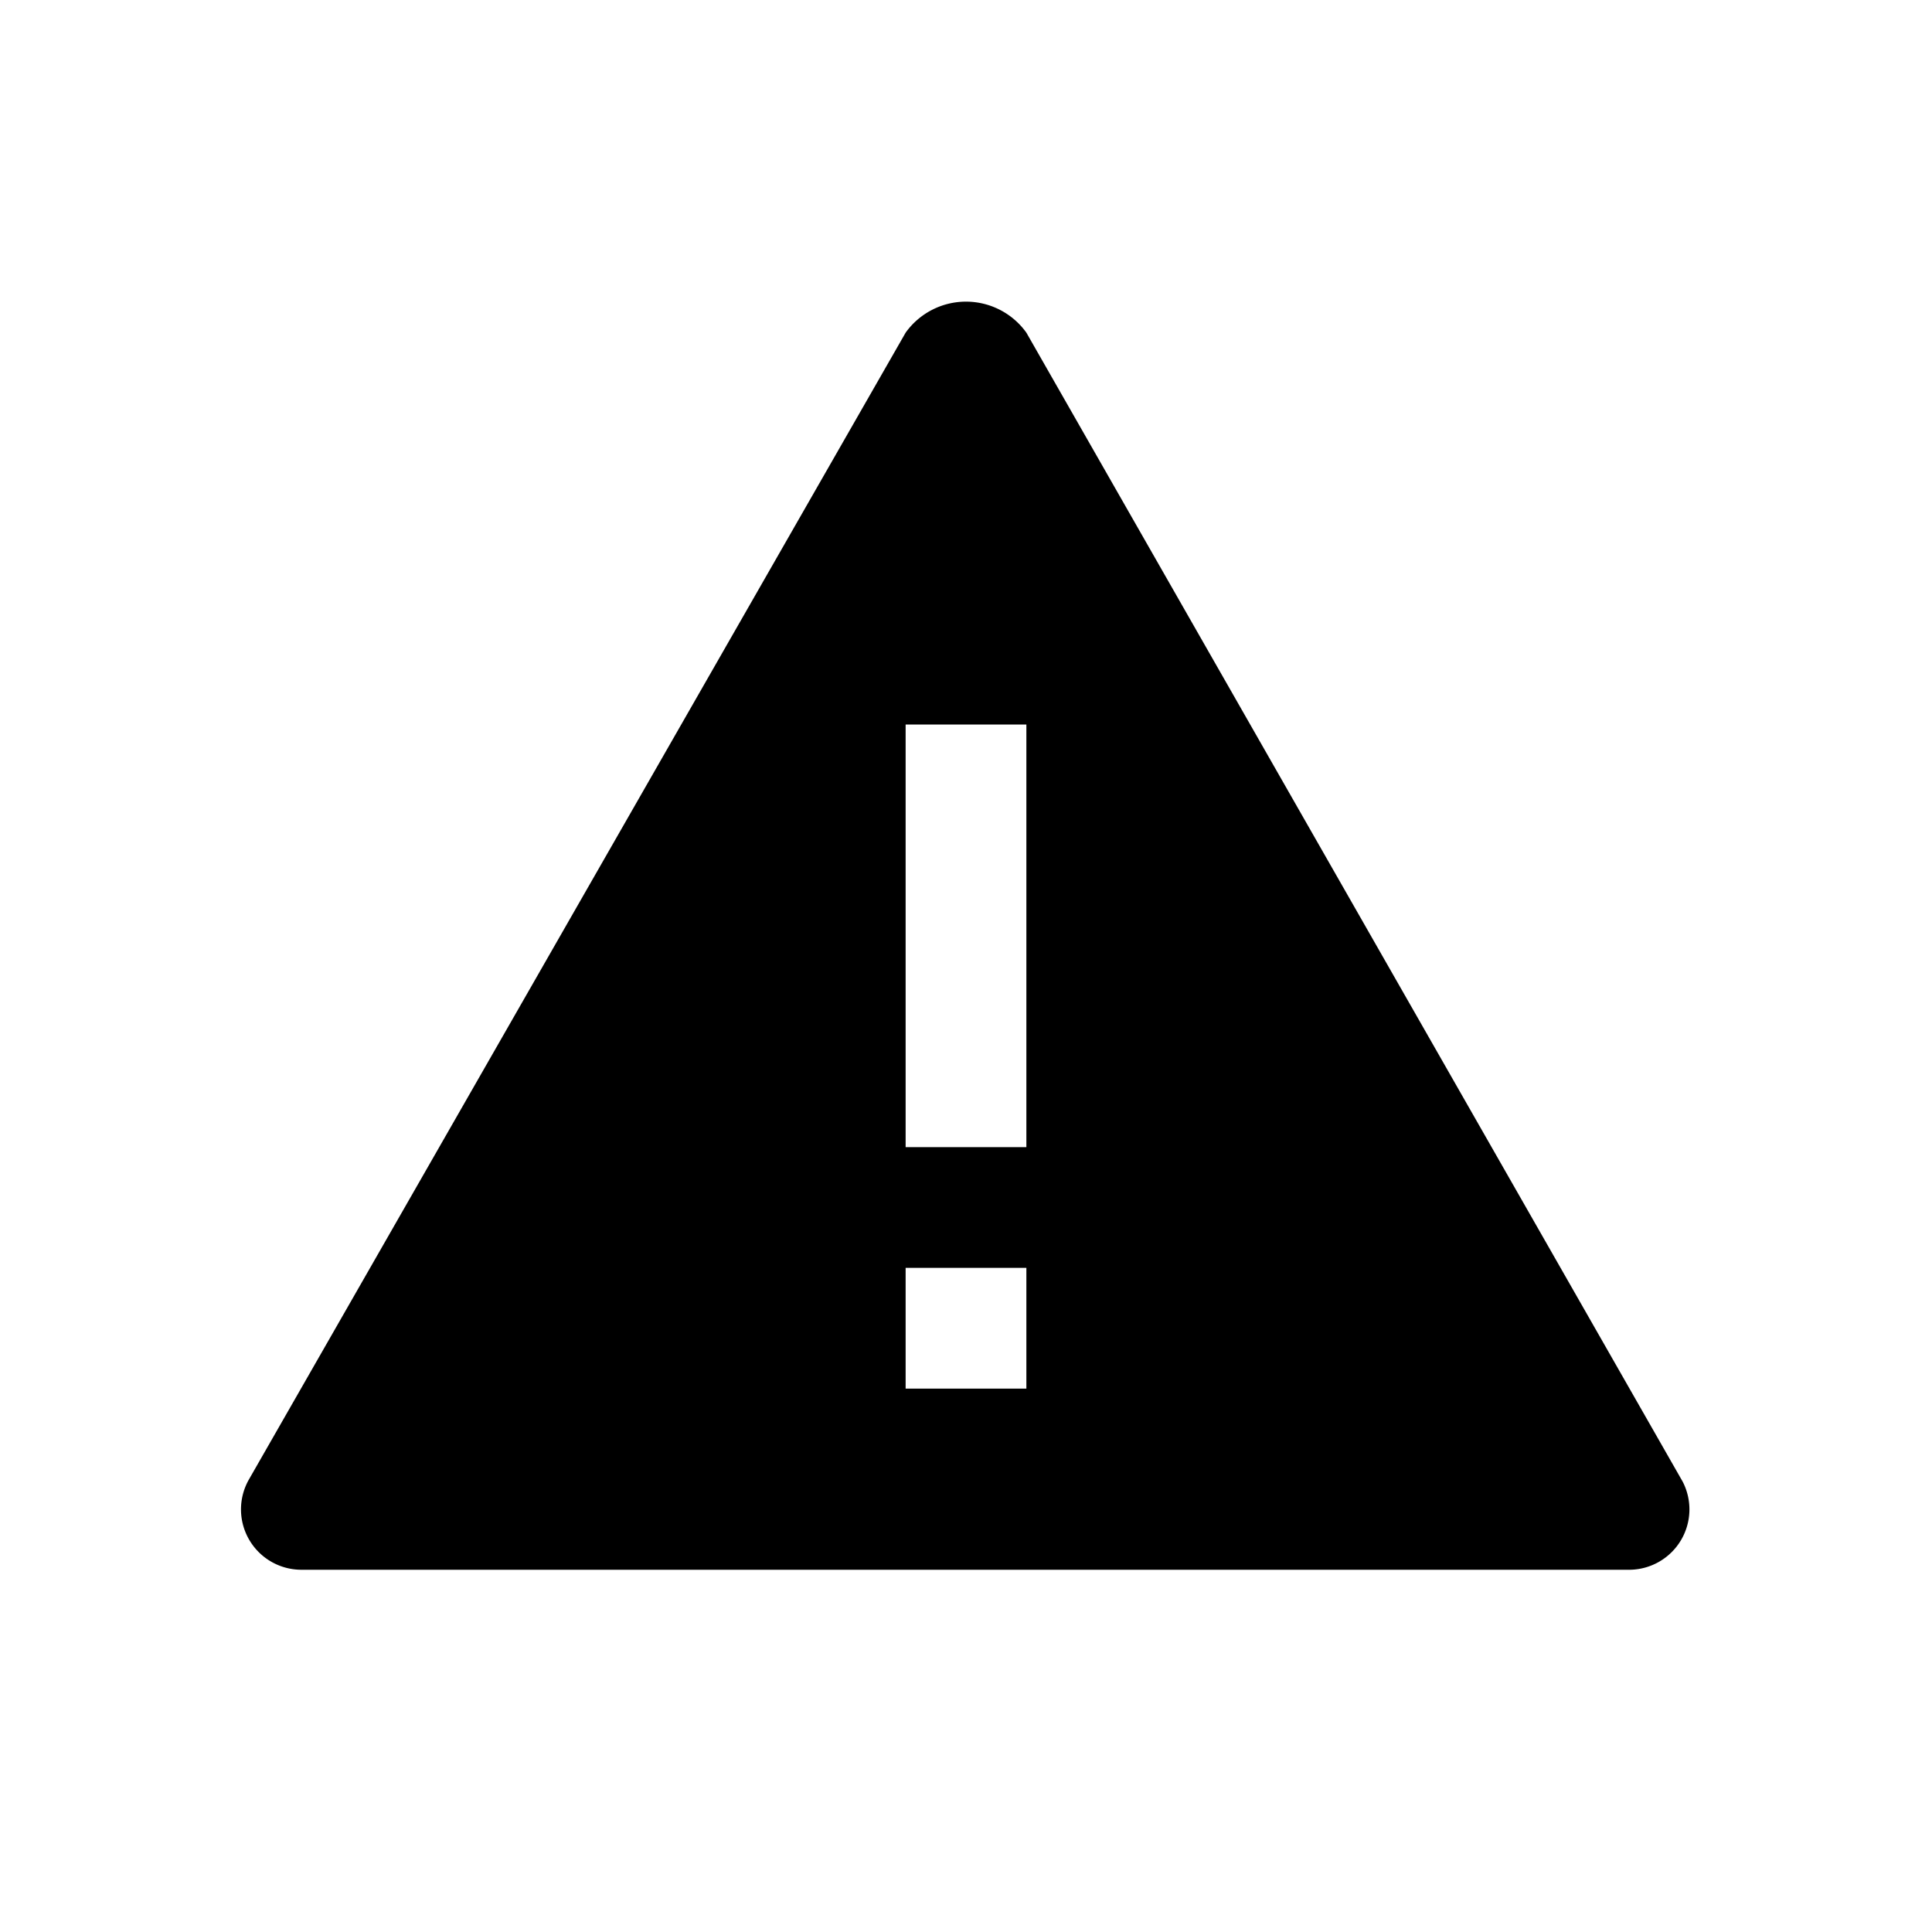 <svg id="icon" xmlns="http://www.w3.org/2000/svg" viewBox="0 0 32 32"><title>alert-32px</title><path d="M27.87,24.54,17,5.51a1.23,1.23,0,0,0-2,0l-10.88,19A1,1,0,0,0,5,26H27A1,1,0,0,0,27.87,24.54ZM17,23H15V21h2Zm0-4H15V12h2Z"/></svg>